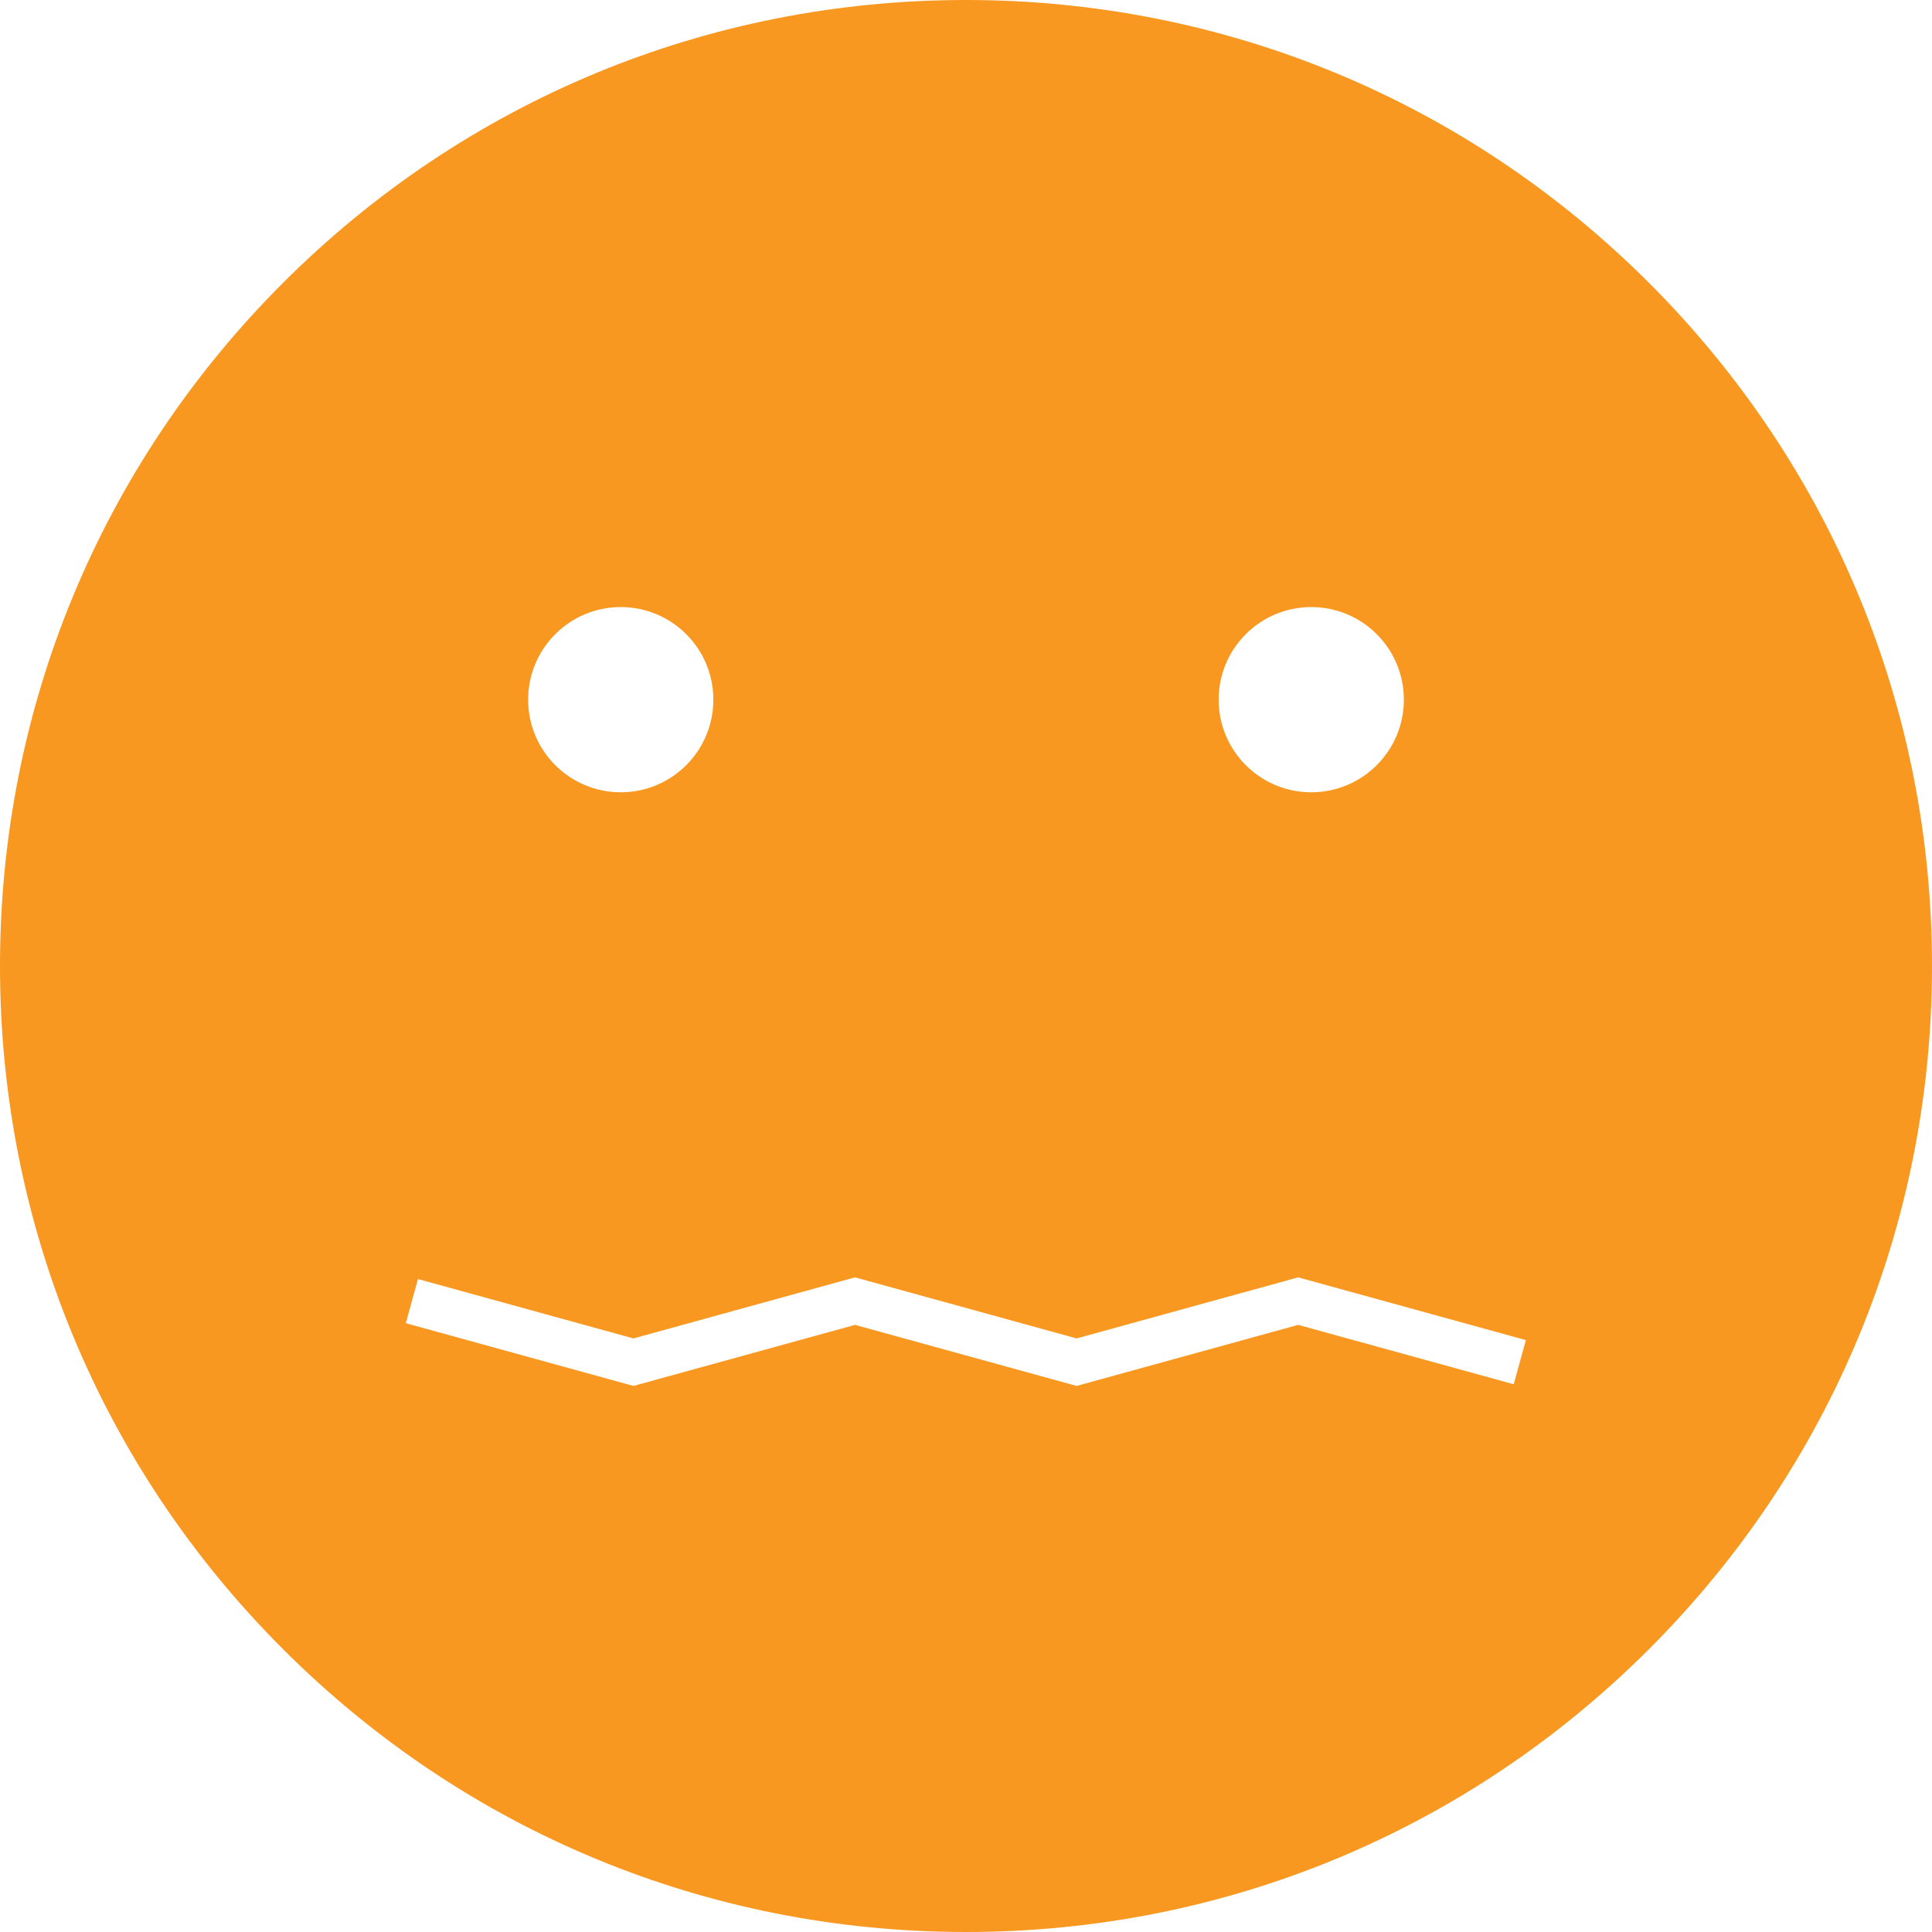 <svg xmlns="http://www.w3.org/2000/svg" width="632.805" height="632.805" viewBox="0 0 632.805 632.805"><path fill="#F89820" d="M540.133 92.672C480.374 32.912 400.917 0 316.402 0c-84.514 0-163.97 32.912-223.729 92.672C32.912 152.434 0 231.89 0 316.405c0 84.513 32.911 163.968 92.673 223.728 59.761 59.764 139.216 92.672 223.729 92.672 84.515 0 163.97-32.908 223.731-92.672 59.762-59.76 92.672-139.215 92.672-223.728 0-84.515-32.91-163.972-92.672-223.733zM429.487 198.837c16.753 0 30.334 13.581 30.334 30.334s-13.581 30.334-30.334 30.334-30.334-13.581-30.334-30.334 13.581-30.334 30.334-30.334zm-226.168 0c16.753 0 30.334 13.581 30.334 30.334s-13.581 30.334-30.334 30.334-30.334-13.581-30.334-30.334 13.581-30.334 30.334-30.334zm292.484 254.562l-70.589-19.451-72.582 20-72.578-20-72.576 20-74.565-20.549 3.985-14.462 70.58 19.45 72.576-20 72.578 20.001 72.582-20 74.574 20.549-3.985 14.462z"/></svg>